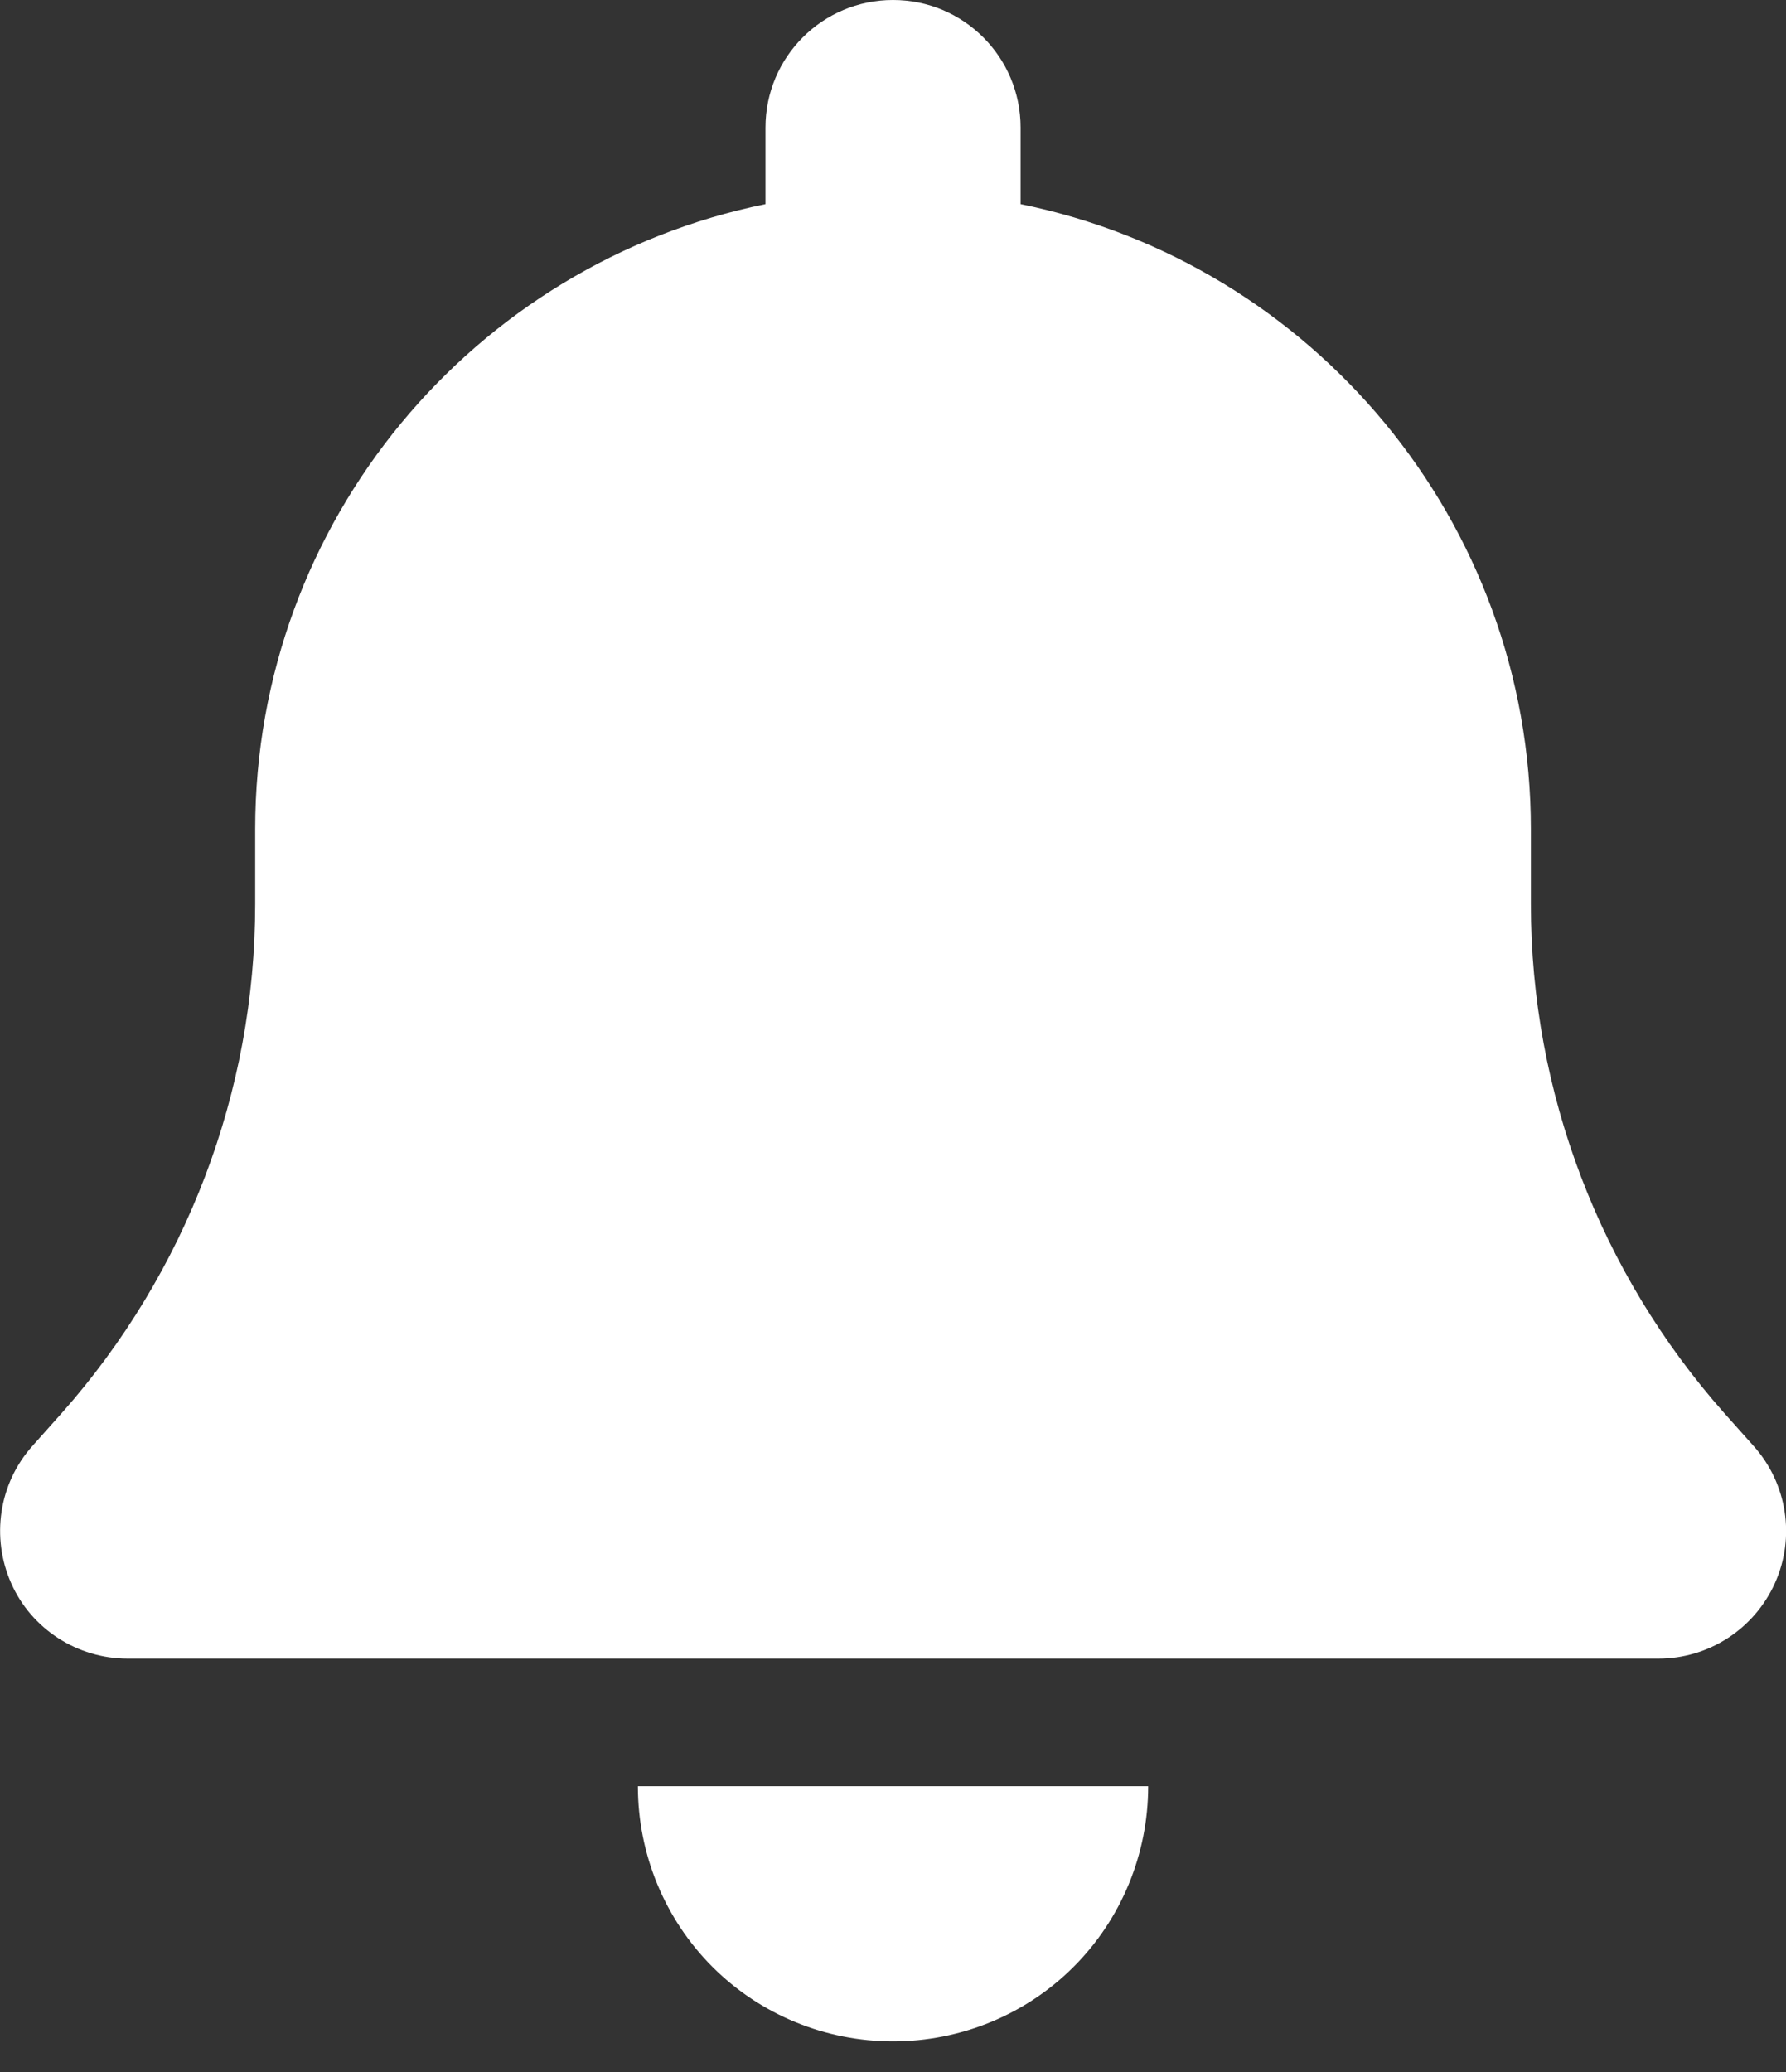 <svg width="25" height="29" viewBox="0 0 25 29" fill="none" xmlns="http://www.w3.org/2000/svg">
<rect x="0" y="0" width="25" height="29" fill="#333333" stroke="none"/>
<path d="M12.5 0C11.513 0 10.715 0.798 10.715 1.786V2.857C6.641 3.683 3.572 7.288 3.572 11.607V12.656C3.572 15.279 2.606 17.812 0.865 19.777L0.452 20.24C-0.016 20.765 -0.128 21.518 0.157 22.16C0.441 22.801 1.083 23.214 1.786 23.214H23.215C23.918 23.214 24.554 22.801 24.844 22.16C25.134 21.518 25.017 20.765 24.548 20.24L24.135 19.777C22.394 17.812 21.429 15.285 21.429 12.656V11.607C21.429 7.288 18.36 3.683 14.286 2.857V1.786C14.286 0.798 13.488 0 12.5 0ZM15.028 27.528C15.698 26.858 16.072 25.949 16.072 25H12.5H8.929C8.929 25.949 9.303 26.858 9.972 27.528C10.642 28.198 11.552 28.571 12.5 28.571C13.449 28.571 14.359 28.198 15.028 27.528Z" fill="white"/>
</svg>
